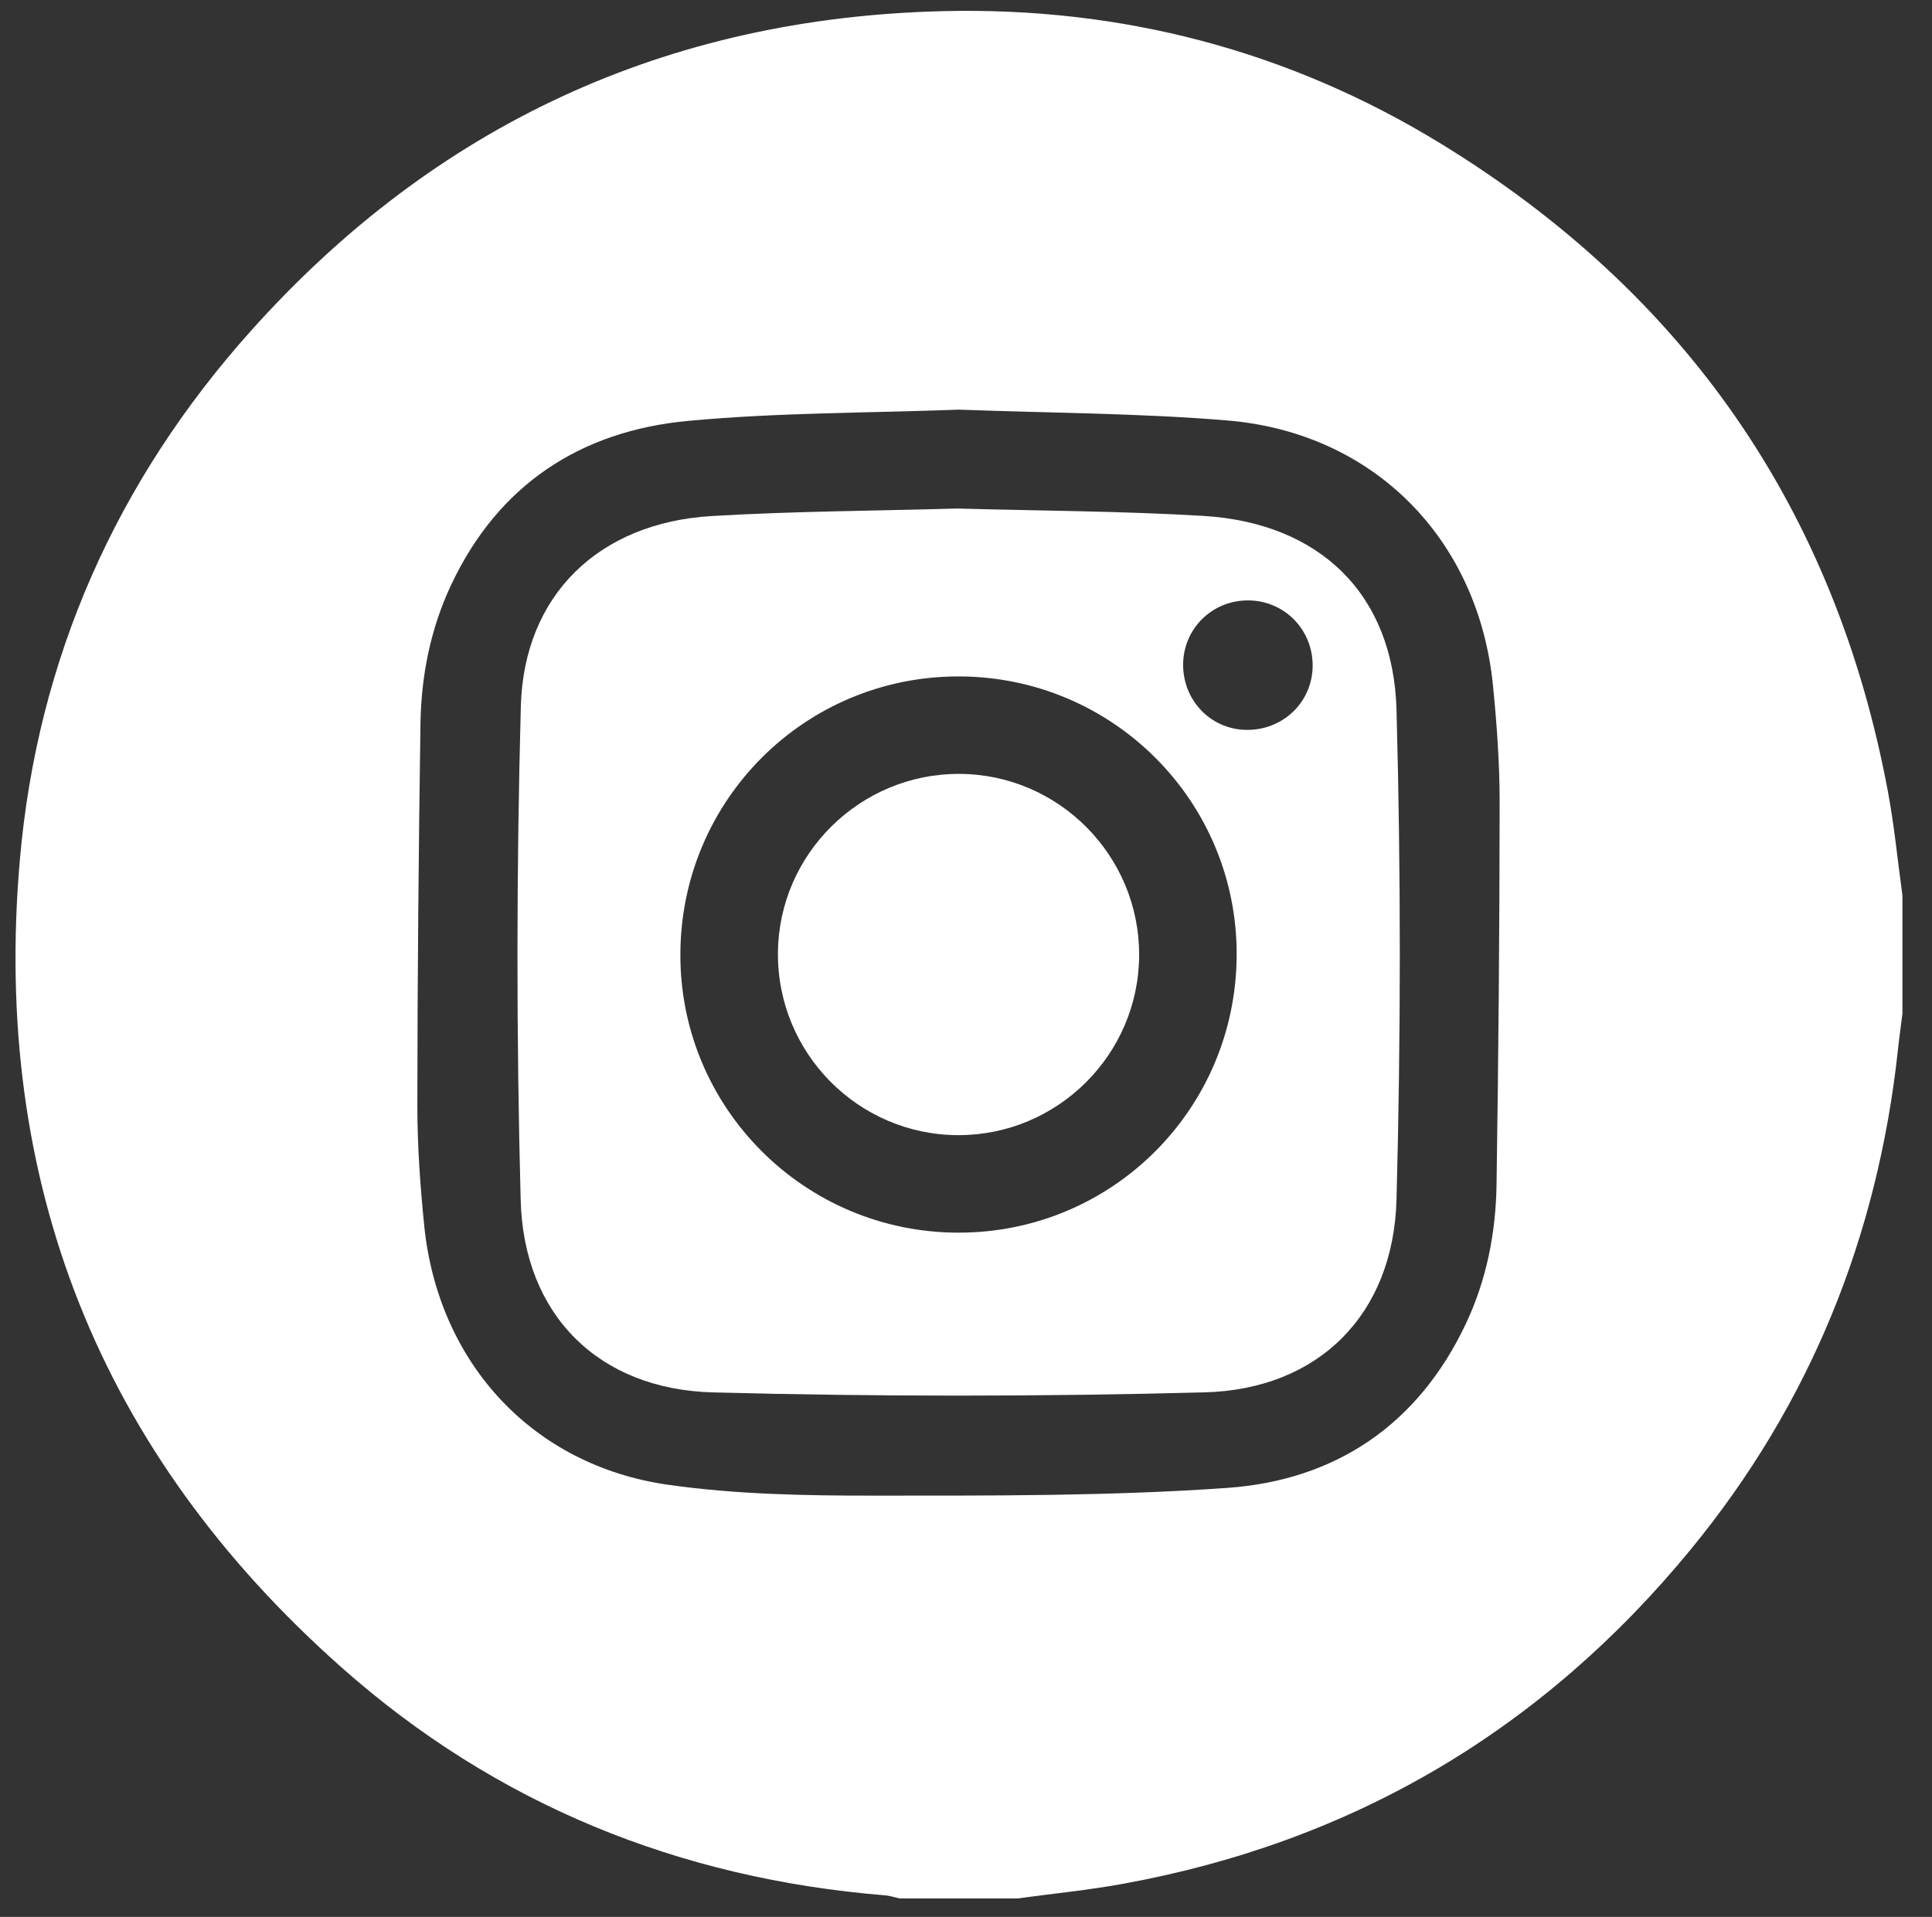 <?xml version="1.0" encoding="utf-8"?>
<!-- Generator: Adobe Illustrator 27.4.1, SVG Export Plug-In . SVG Version: 6.00 Build 0)  -->
<svg version="1.1" id="Capa_1" xmlns="http://www.w3.org/2000/svg" xmlns:xlink="http://www.w3.org/1999/xlink" x="0px" y="0px"
	 viewBox="0 0 523 519" style="enable-background:new 0 0 523 519;" xml:space="preserve">
<rect x="0" y="0" width="523" height="519" fill="#333333" stroke="none"/>
<style type="text/css">
	.st0{fill:#FFFFFF;}
</style>
<path class="st0" d="M515,242.46c0,10.65,0,21.3,0,31.95c-0.41,3.28-0.87,6.54-1.22,9.83c-5.47,50.55-23.78,95.89-56.04,135.21
	c-40.11,48.89-91.43,79.25-153.76,90.59c-9.44,1.72-19.02,2.66-28.53,3.96c-10.65,0-21.29,0-31.94,0c-1.28-0.28-2.54-0.72-3.83-0.83
	c-55.8-4.54-105.36-24.59-147.23-61.72C26.91,393.34-2.23,319.92,5.38,232.75C10.13,178.3,31.51,130.23,68,89.49
	C117.83,33.84,180.46,4.84,255.19,3.02c48.34-1.18,93.7,10.64,134.95,35.93c66.08,40.51,106.69,99.02,120.94,175.44
	C512.81,223.67,513.71,233.1,515,242.46z M259.62,110.91c-24.26,0.92-48.94,0.76-73.4,3.05c-29.09,2.73-51.32,17.27-64.08,44.36
	c-5.6,11.88-8.13,24.66-8.32,37.72c-0.5,34.43-0.82,68.86-0.84,103.3c-0.01,10.79,0.77,21.62,1.84,32.36
	c3.72,37.14,29.18,65.03,65.98,70.29c18.34,2.62,37.12,2.96,55.69,2.95c31.91-0.01,63.91,0.15,95.72-2.09
	c29.34-2.07,51.66-17.12,64.56-44.35c5.63-11.88,8.15-24.66,8.35-37.72c0.52-34.43,0.81-68.86,0.84-103.3
	c0.01-10.62-0.75-21.28-1.8-31.86c-3.94-39.68-32.26-68.48-71.92-71.78C308.25,111.85,284.09,111.83,259.62,110.91z"/>
<path class="st0" d="M259.12,137.68c22.4,0.63,44.54,0.68,66.6,2c31.41,1.88,51.46,21.07,52.32,52.48c1.2,44.18,1.18,88.45,0,132.63
	c-0.83,31.06-21.05,51.37-51.95,52.19c-44.34,1.17-88.76,1.18-133.1,0.01c-31-0.82-51.22-21.02-52.04-52.07
	c-1.18-44.52-1.15-89.11,0.04-133.63c0.81-30.3,21.25-49.76,51.64-51.57C214.84,138.4,237.14,138.32,259.12,137.68z M259.43,333.74
	c41.55,0.04,75.1-33.36,75.34-75.01c0.24-41.69-33.47-75.56-75.25-75.59c-41.56-0.03-75.11,33.36-75.34,75
	C183.94,299.81,217.68,333.7,259.43,333.74z M320.28,179.72c-0.15,9.75,7.3,17.65,16.89,17.89c9.95,0.25,18-7.34,18.17-17.14
	c0.16-9.89-7.58-17.86-17.42-17.91C328.22,162.5,320.43,170.09,320.28,179.72z"/>
<path class="st0" d="M308.37,258.61c-0.08,26.88-22.04,48.75-48.94,48.73c-27.07-0.02-49.02-22.19-48.84-49.33
	c0.18-26.83,22.29-48.61,49.19-48.48C286.65,209.67,308.45,231.69,308.37,258.61z"/>
</svg>
